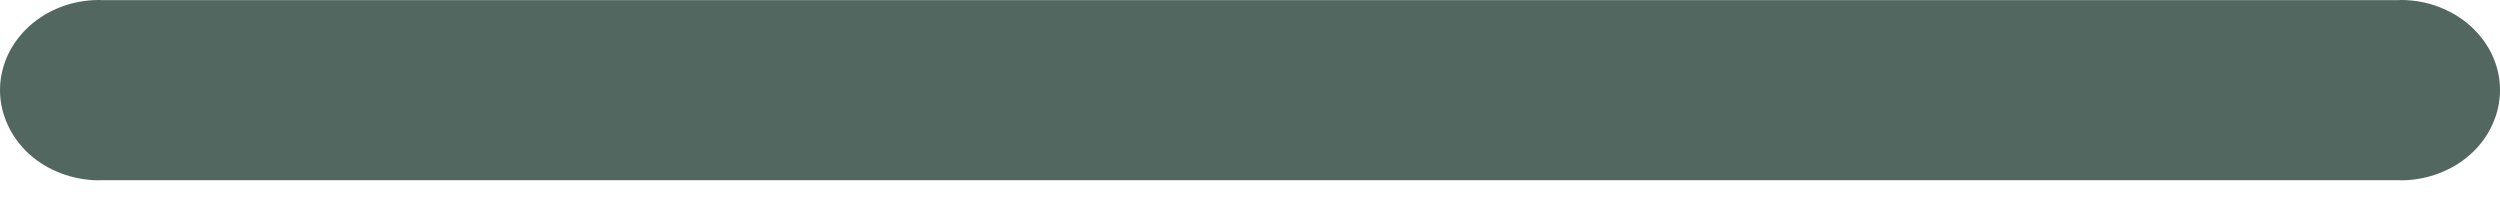 <svg width="25" height="2" viewBox="0 0 25 2" fill="none" xmlns="http://www.w3.org/2000/svg">
<path d="M23.991 0.001C23.997 0 24.003 0 24.009 0C24.143 0 24.271 0.024 24.388 0.069C24.391 0.07 24.393 0.071 24.396 0.072C24.514 0.118 24.621 0.183 24.709 0.264C24.889 0.427 25 0.653 25 0.901C25 1.022 24.973 1.139 24.924 1.245C24.874 1.357 24.801 1.456 24.709 1.539C24.619 1.621 24.51 1.688 24.388 1.734C24.271 1.778 24.143 1.803 24.009 1.803C24.003 1.803 23.997 1.802 23.991 1.802C16.33 1.802 8.67 1.802 1.009 1.802C1.003 1.802 0.997 1.803 0.99 1.803C0.857 1.803 0.729 1.778 0.612 1.734C0.49 1.688 0.381 1.621 0.29 1.539C0.2 1.456 0.126 1.357 0.076 1.246C0.027 1.139 0 1.023 0 0.901C0 0.78 0.027 0.664 0.075 0.557C0.126 0.446 0.2 0.347 0.29 0.264C0.47 0.101 0.717 0 0.991 0C0.997 0 1.003 0.001 1.009 0.001C8.67 0.001 16.33 0.001 23.991 0.001Z" fill="#526760"/>
</svg>

